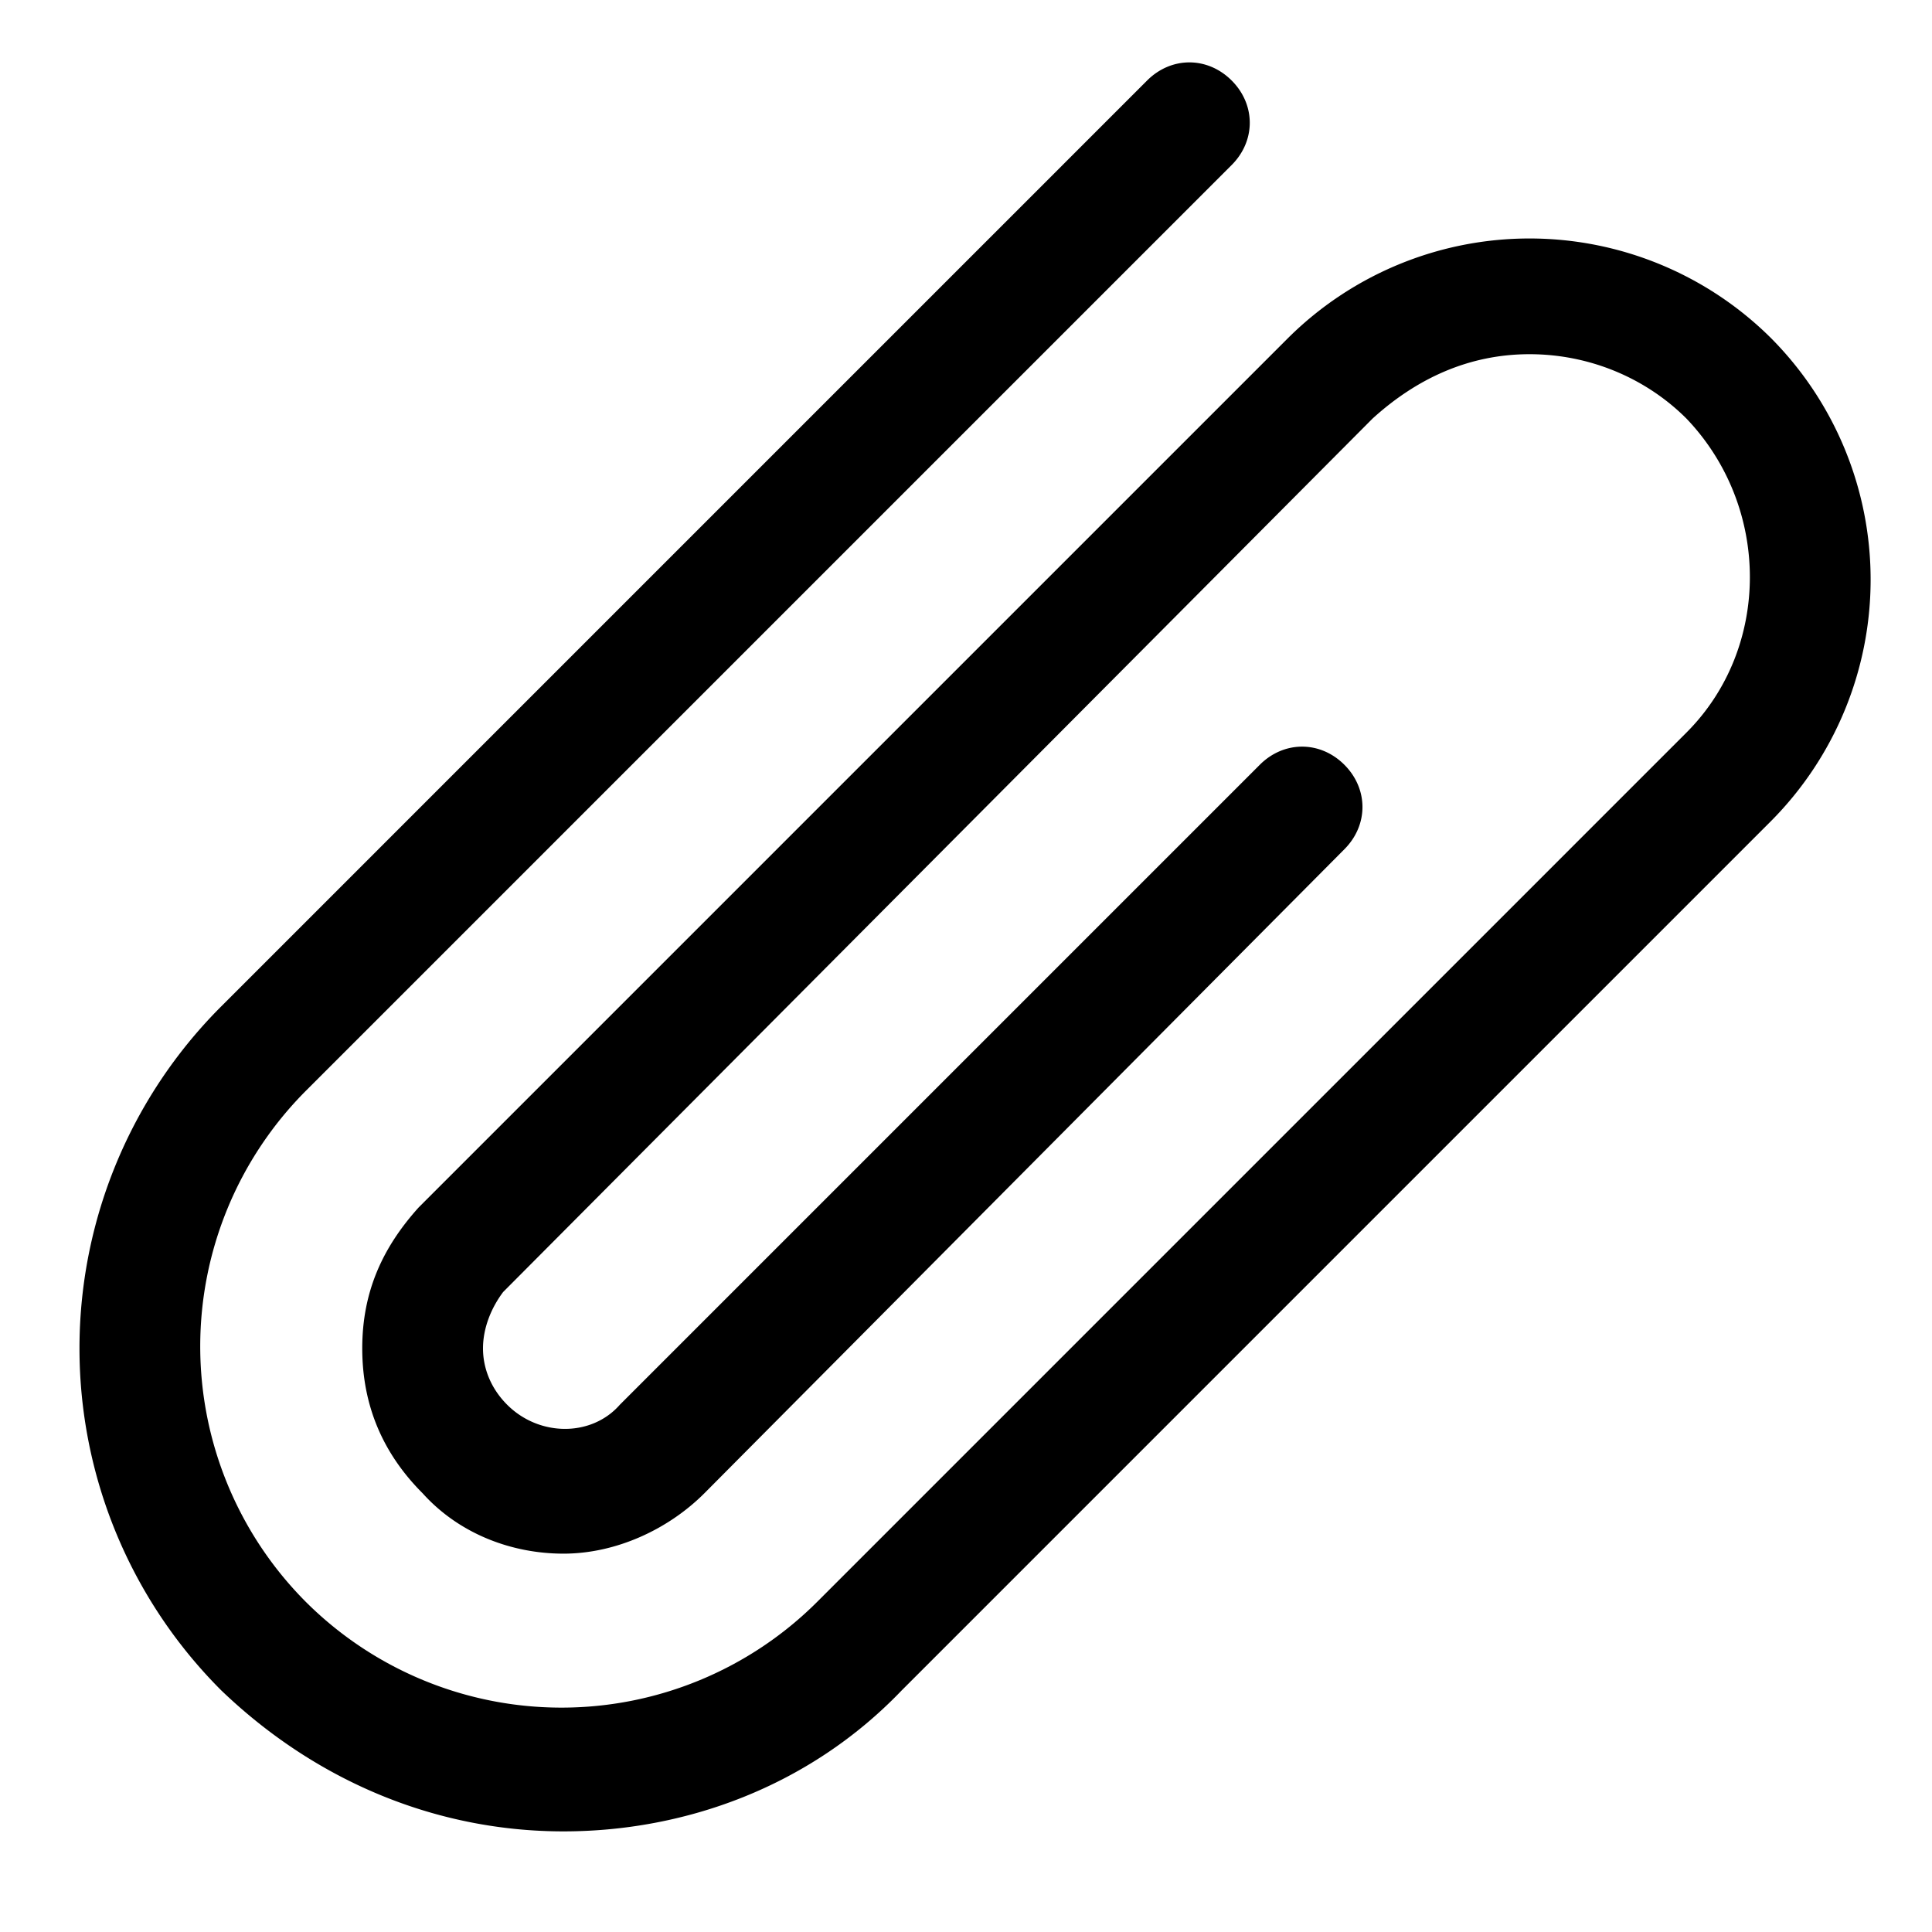 <svg width="24" height="24" xmlns="http://www.w3.org/2000/svg" xmlns:xlink="http://www.w3.org/1999/xlink"><defs><path d="M7 22.75c-1.55 0-3.05-.6-4.25-1.75a6.005 6.005 0 010-8.5L14.25 1c.3-.3.75-.3 1.05 0 .3.3.3.75 0 1.05L3.8 13.55a4.496 4.496 0 000 6.35 4.496 4.496 0 006.35 0l10.8-10.8c1.05-1.05 1.05-2.8 0-3.9-.5-.5-1.2-.8-1.95-.8s-1.4.3-1.95.8L6.25 16.05c-.15.2-.25.45-.25.7 0 .25.1.5.3.7.4.4 1.05.4 1.4 0l7.95-7.95c.3-.3.75-.3 1.05 0 .3.3.3.75 0 1.05l-7.95 8c-.45.45-1.1.75-1.75.75-.65 0-1.3-.25-1.75-.75-.5-.5-.75-1.1-.75-1.8s.25-1.25.7-1.75L16 4.2a4.255 4.255 0 016 0 4.255 4.255 0 010 6L11.2 21c-1.15 1.2-2.7 1.75-4.2 1.75z" id="user-file-attachment"/></defs><use fill="#000" xlink:href="#user-file-attachment" fill-rule="evenodd"/></svg>